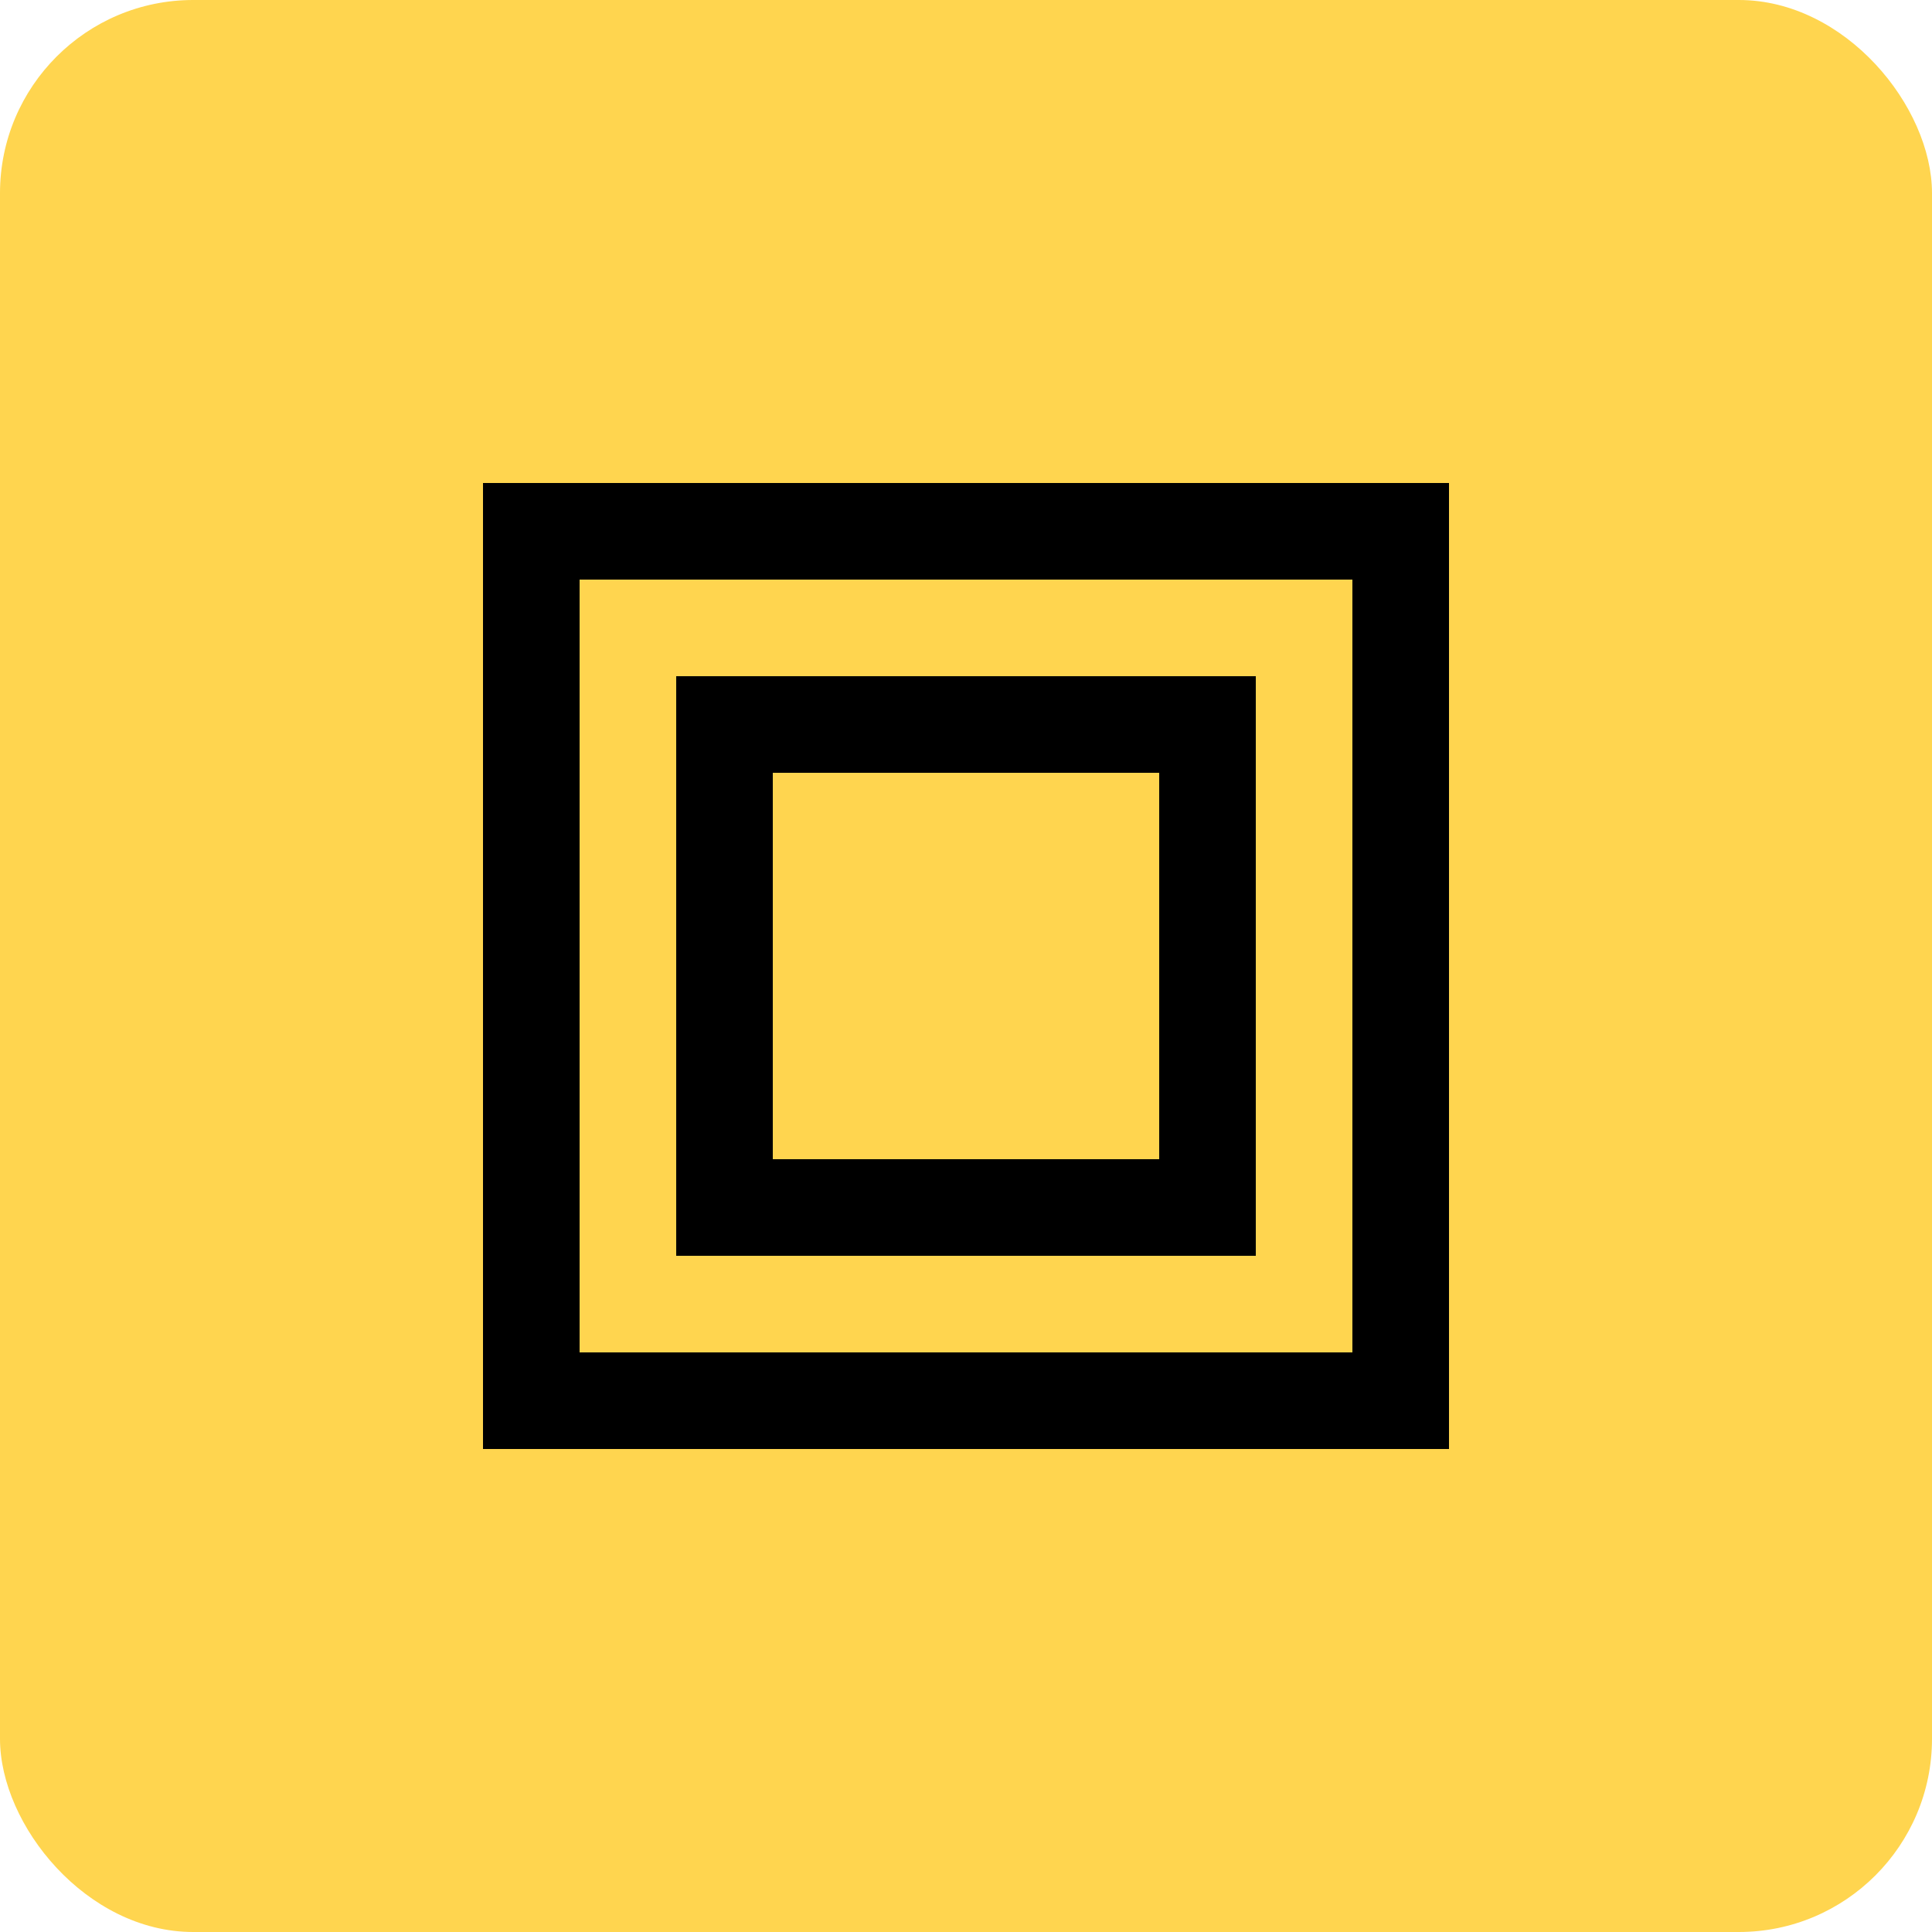 <svg width="100" height="100" viewBox="0 0 100 100" fill="none" xmlns="http://www.w3.org/2000/svg">
  <rect width="100" height="100" rx="10" fill="#FFD54F"/>
  <path d="M25 25H75V75H25V25Z" fill="#000000"/>
  <path d="M30 30H70V70H30V30Z" fill="#FFD54F"/>
  <path d="M35 35H65V65H35V35Z" fill="#000000"/>
  <path d="M40 40H60V60H40V40Z" fill="#FFD54F"/>
</svg>
